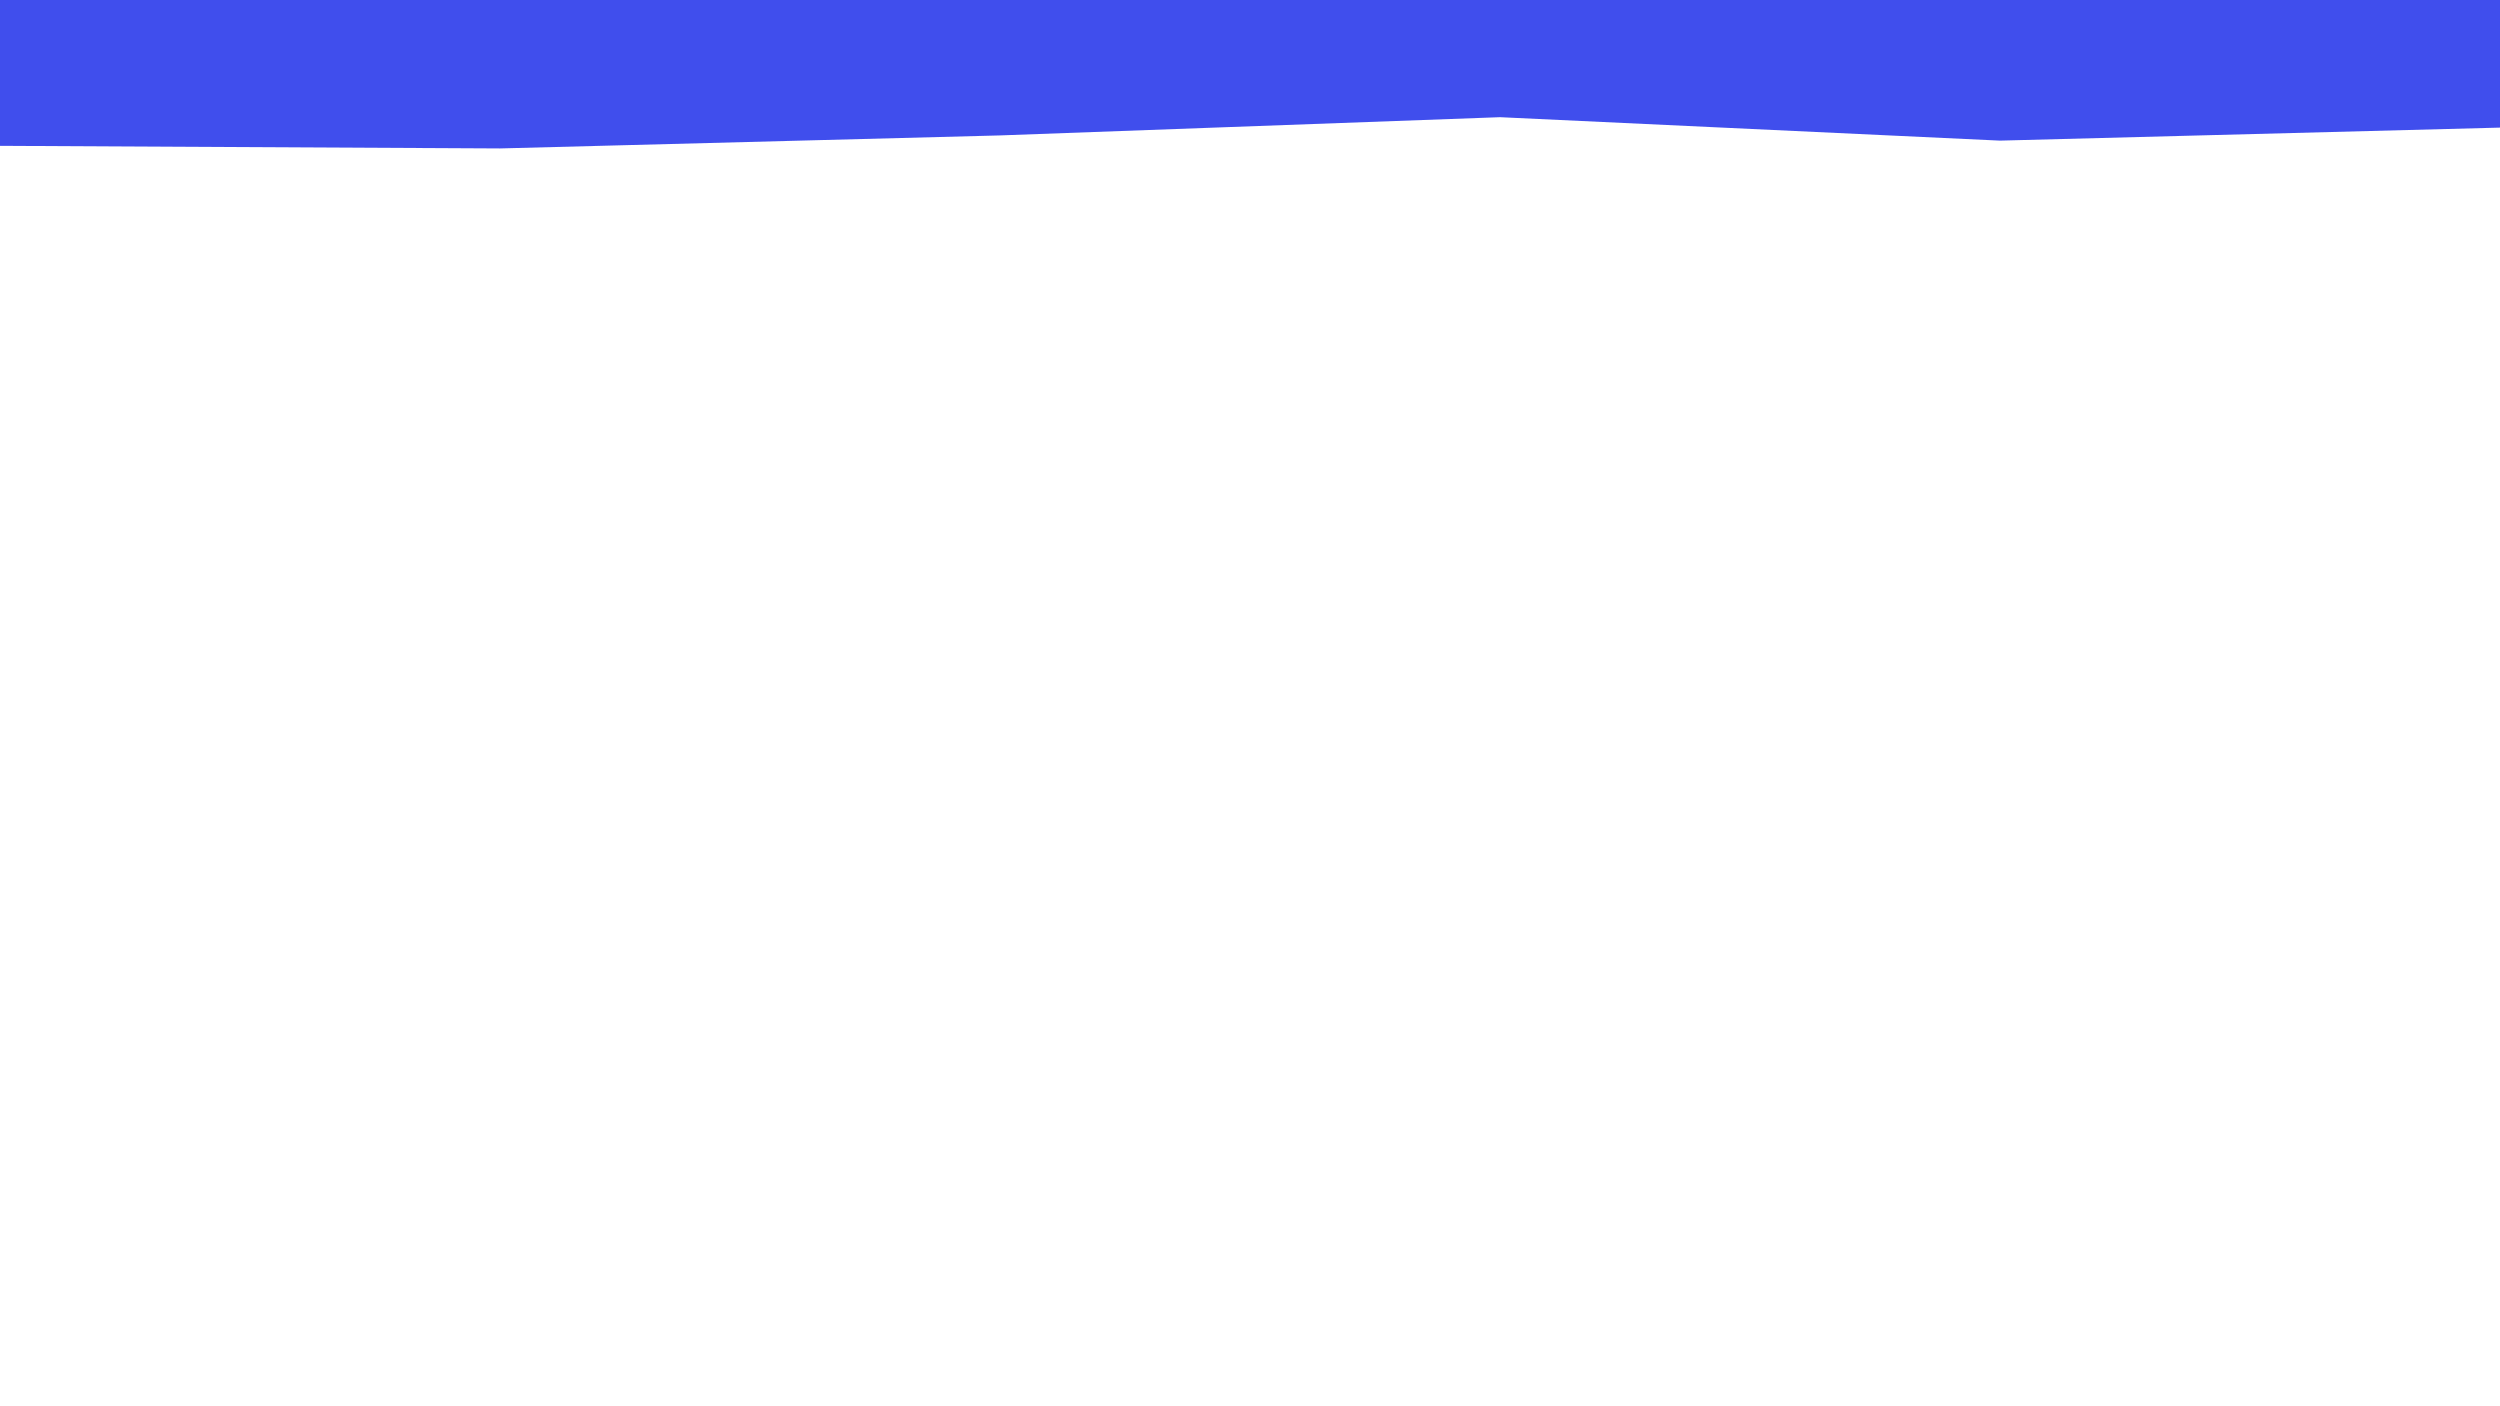 <svg id="visual" viewBox="0 0 960 540" width="960" height="540" xmlns="http://www.w3.org/2000/svg" xmlns:xlink="http://www.w3.org/1999/xlink" version="1.1"><path d="M0 56L192 57L384 52L576 45L768 54L960 49L960 0L768 0L576 0L384 0L192 0L0 0Z" fill="#404EED"></path></svg>